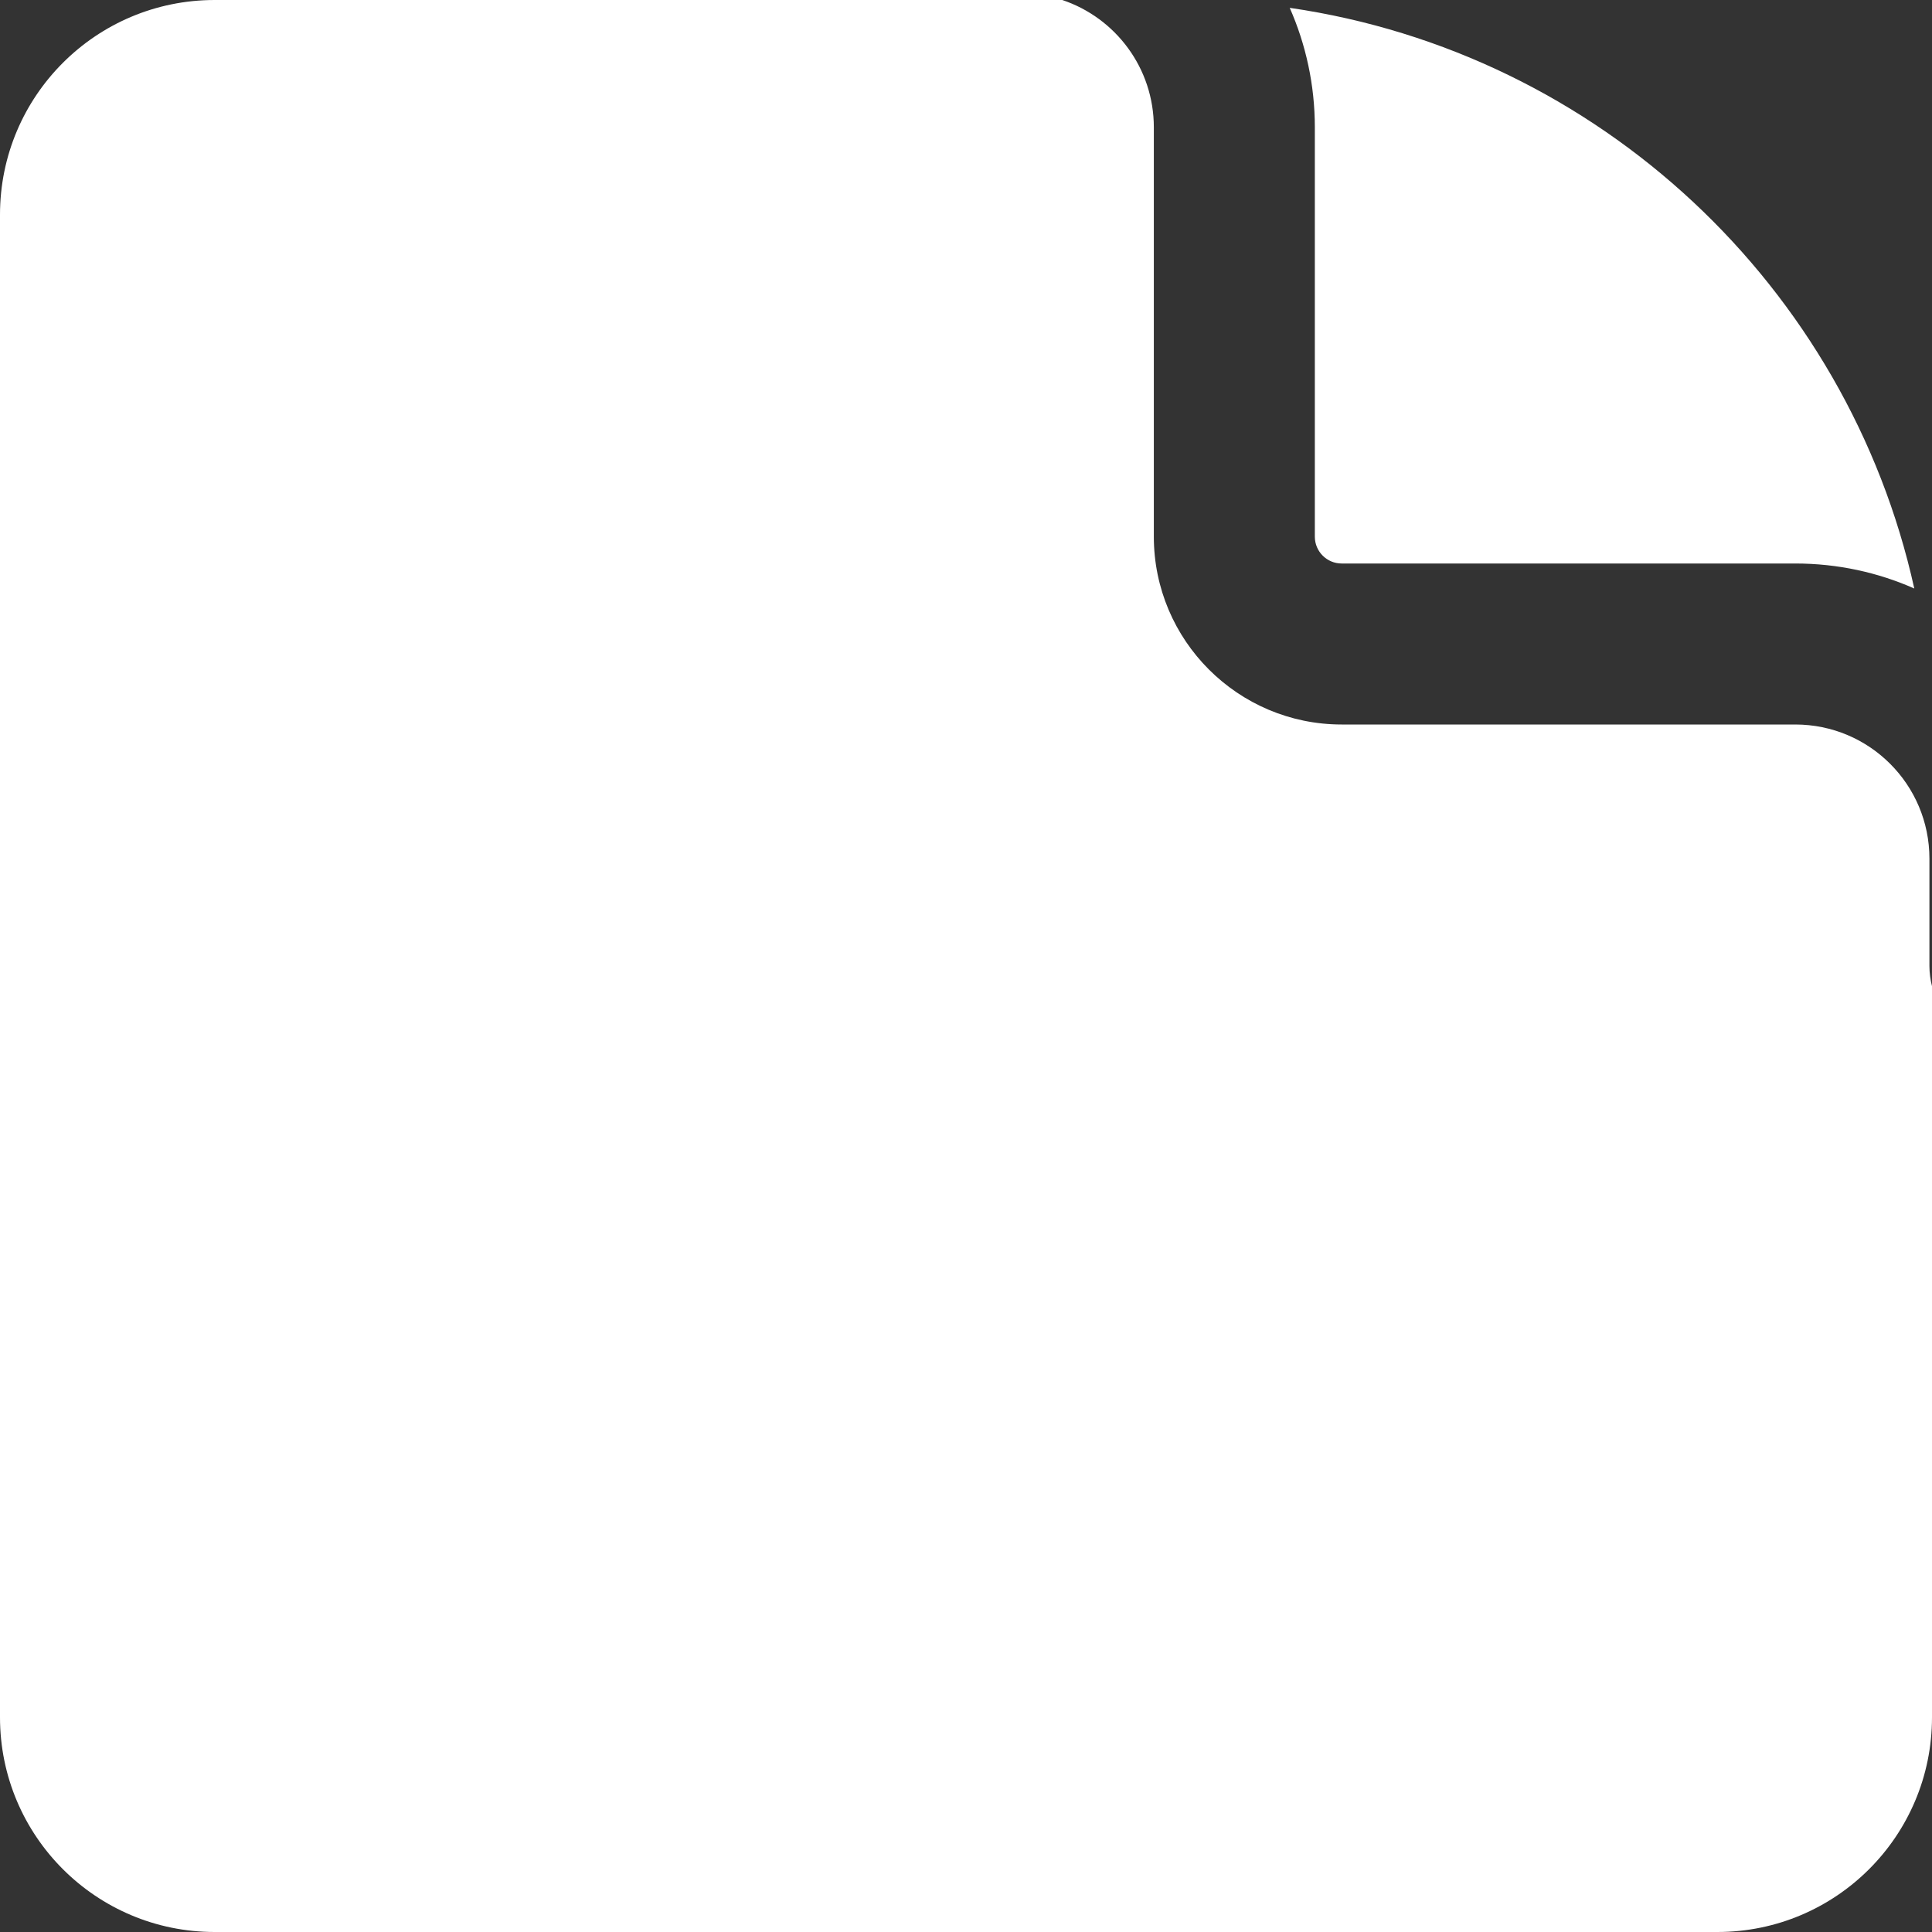 <svg width="18" height="18" viewBox="0 0 18 18" fill="none" xmlns="http://www.w3.org/2000/svg">
<rect x="0" y="0" width="18" height="18" fill="#333333" stroke="none"/>
<path fill-rule="evenodd" clip-rule="evenodd" d="M9.897 0H2C0.895 0 0 0.895 0 2V16C0 17.105 0.895 18 2 18H16C17.105 18 18 17.105 18 16V9.188C17.985 9.128 17.976 9.065 17.976 9V8C17.976 7.31 17.417 6.75 16.726 6.75H12.5C11.534 6.75 10.75 5.966 10.75 5V1.186C10.75 0.634 10.393 0.166 9.897 0ZM17.835 5.483C17.213 2.67 14.899 0.492 12.016 0.073C12.166 0.413 12.25 0.79 12.25 1.186V5C12.25 5.138 12.362 5.25 12.5 5.25H16.726C17.121 5.25 17.496 5.333 17.835 5.483Z" fill="white"/>
</svg>
